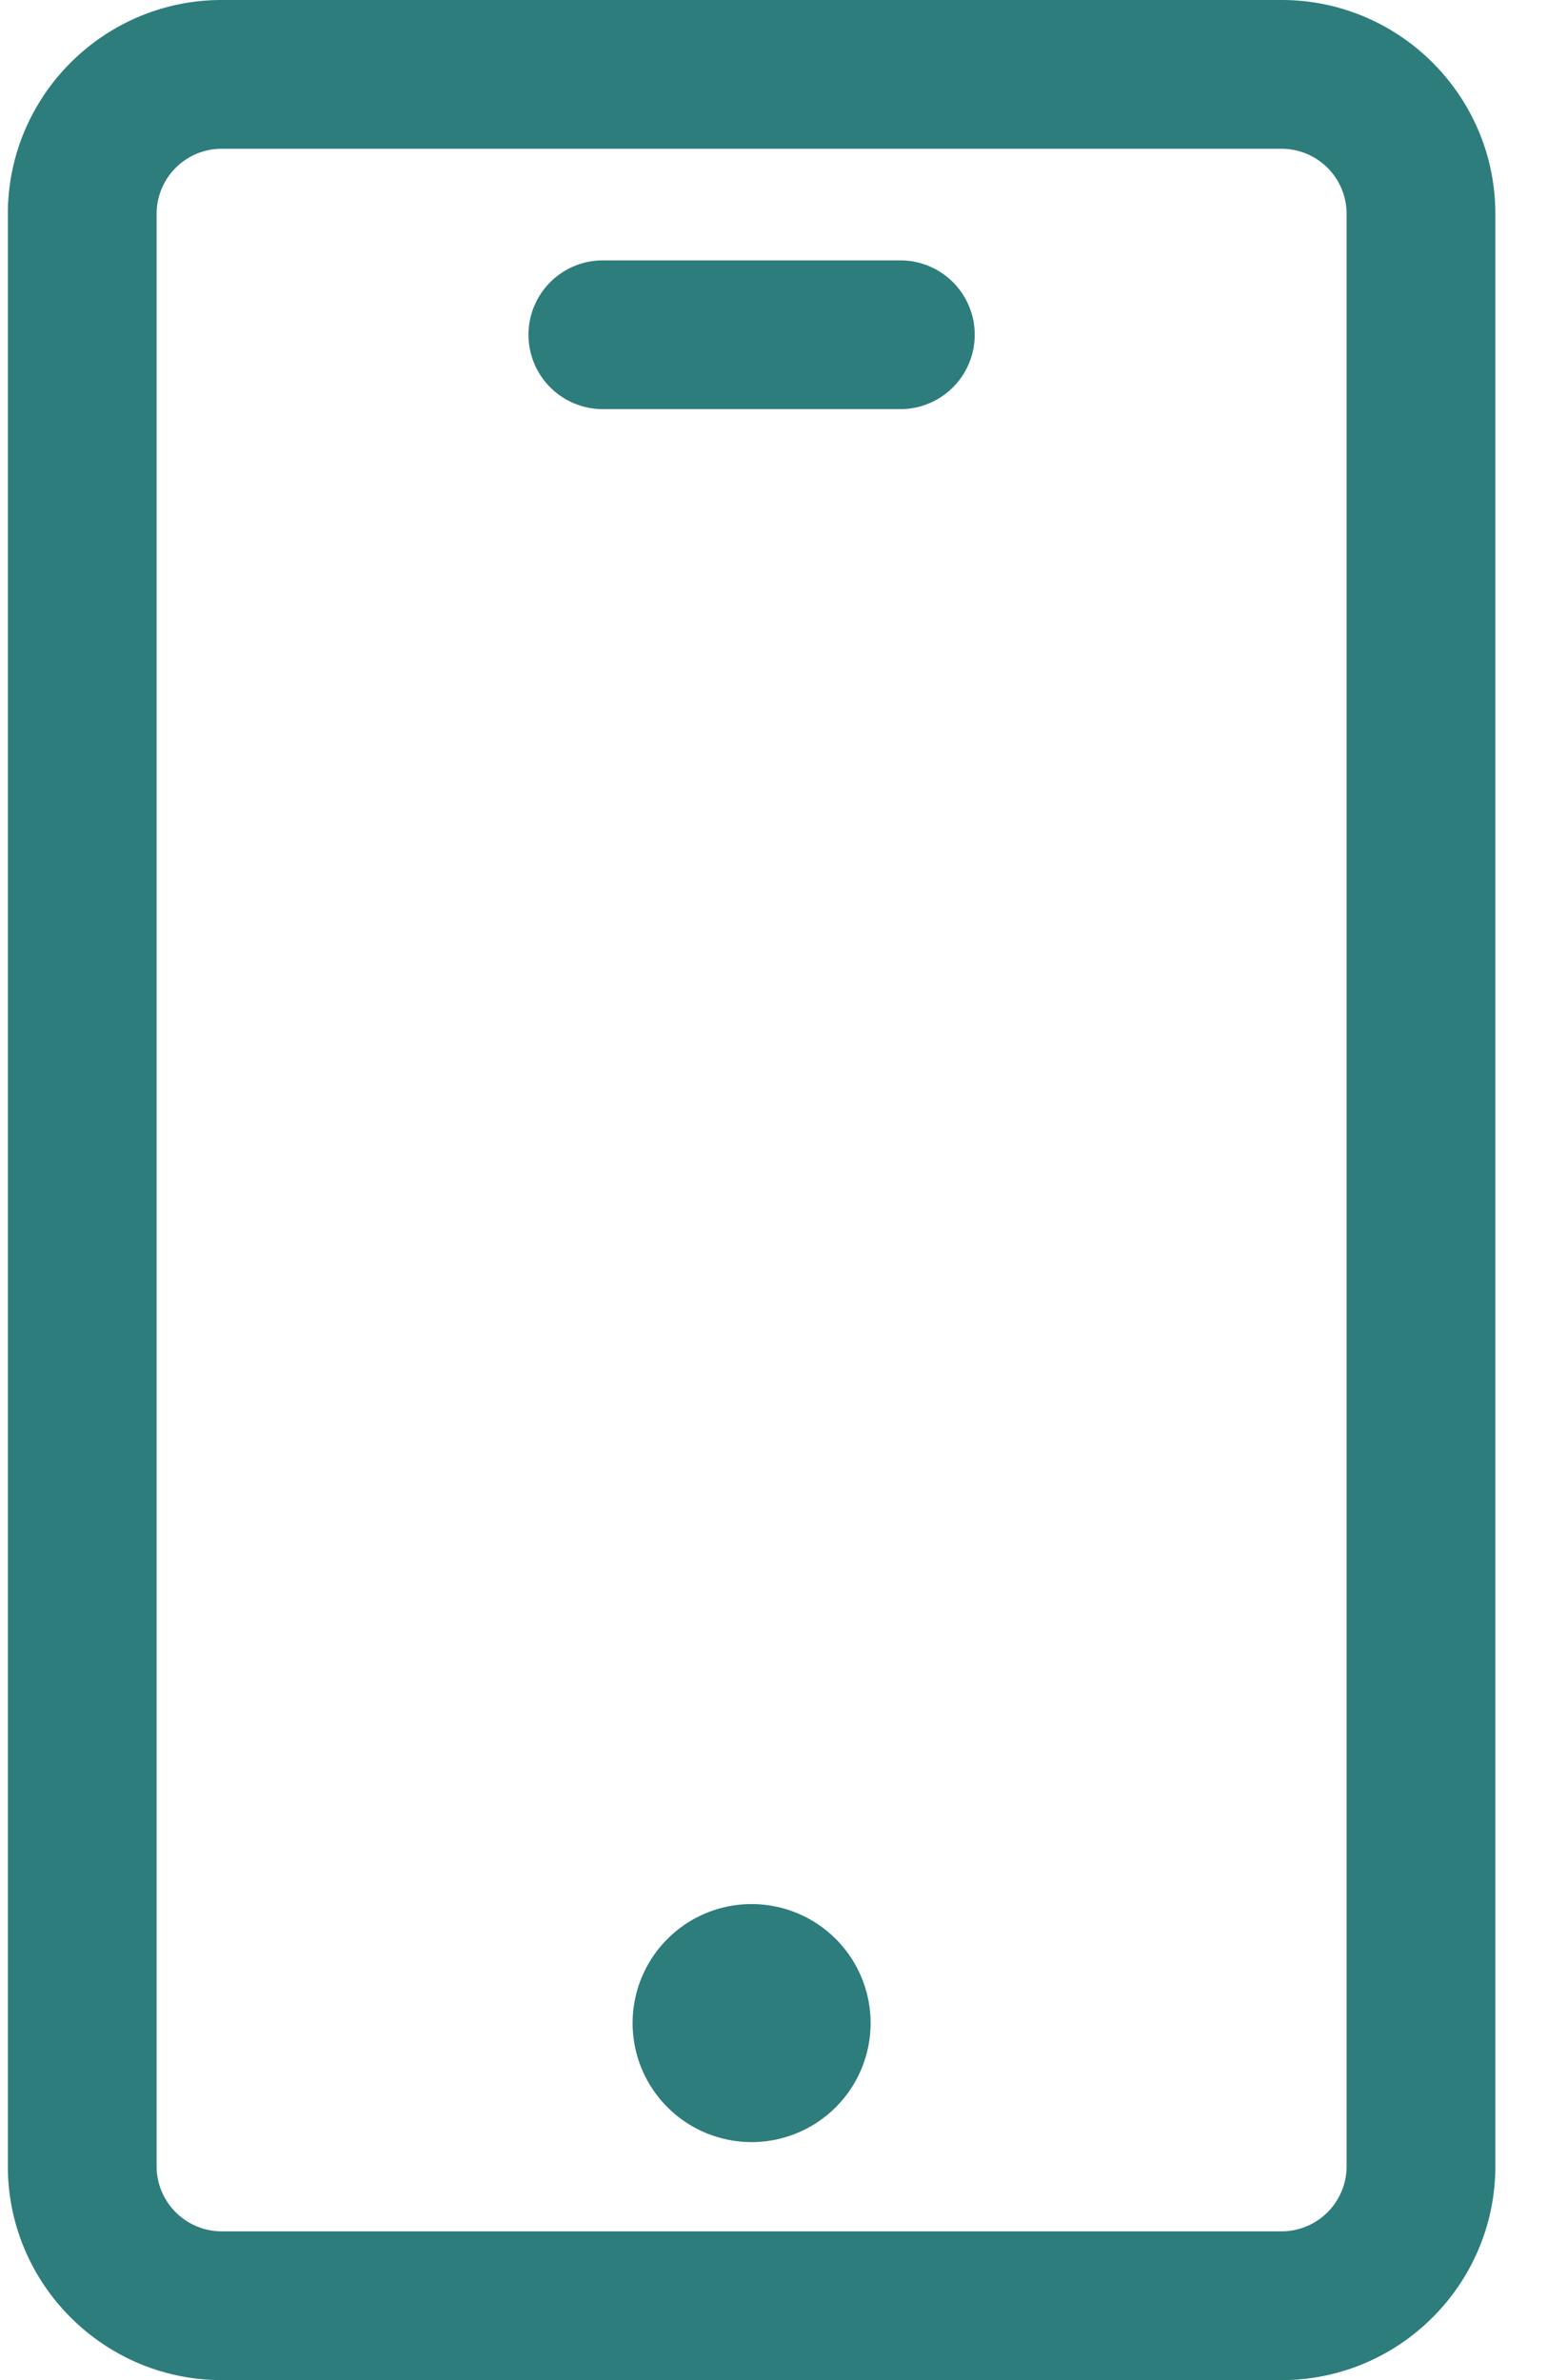 <svg width="13" height="20" fill="none" xmlns="http://www.w3.org/2000/svg"><path d="M10.77 20H1.863c-.99 0-1.797-.806-1.797-1.797V1.797C.066.807.872 0 1.863 0h8.907c.99 0 1.796.806 1.796 1.797v16.406c0 .99-.806 1.797-1.796 1.797zM1.863 1.25a.547.547 0 00-.547.547v16.406c0 .302.246.547.547.547h8.907a.547.547 0 00.546-.547V1.797a.547.547 0 00-.546-.547H1.863z" fill="#2d7d7d"/><path d="M7.566 3.438h-2.5a.625.625 0 110-1.25h2.5a.625.625 0 010 1.25zM6.316 18a1 1 0 100-2 1 1 0 000 2z" fill="#2d7d7d"/></svg>